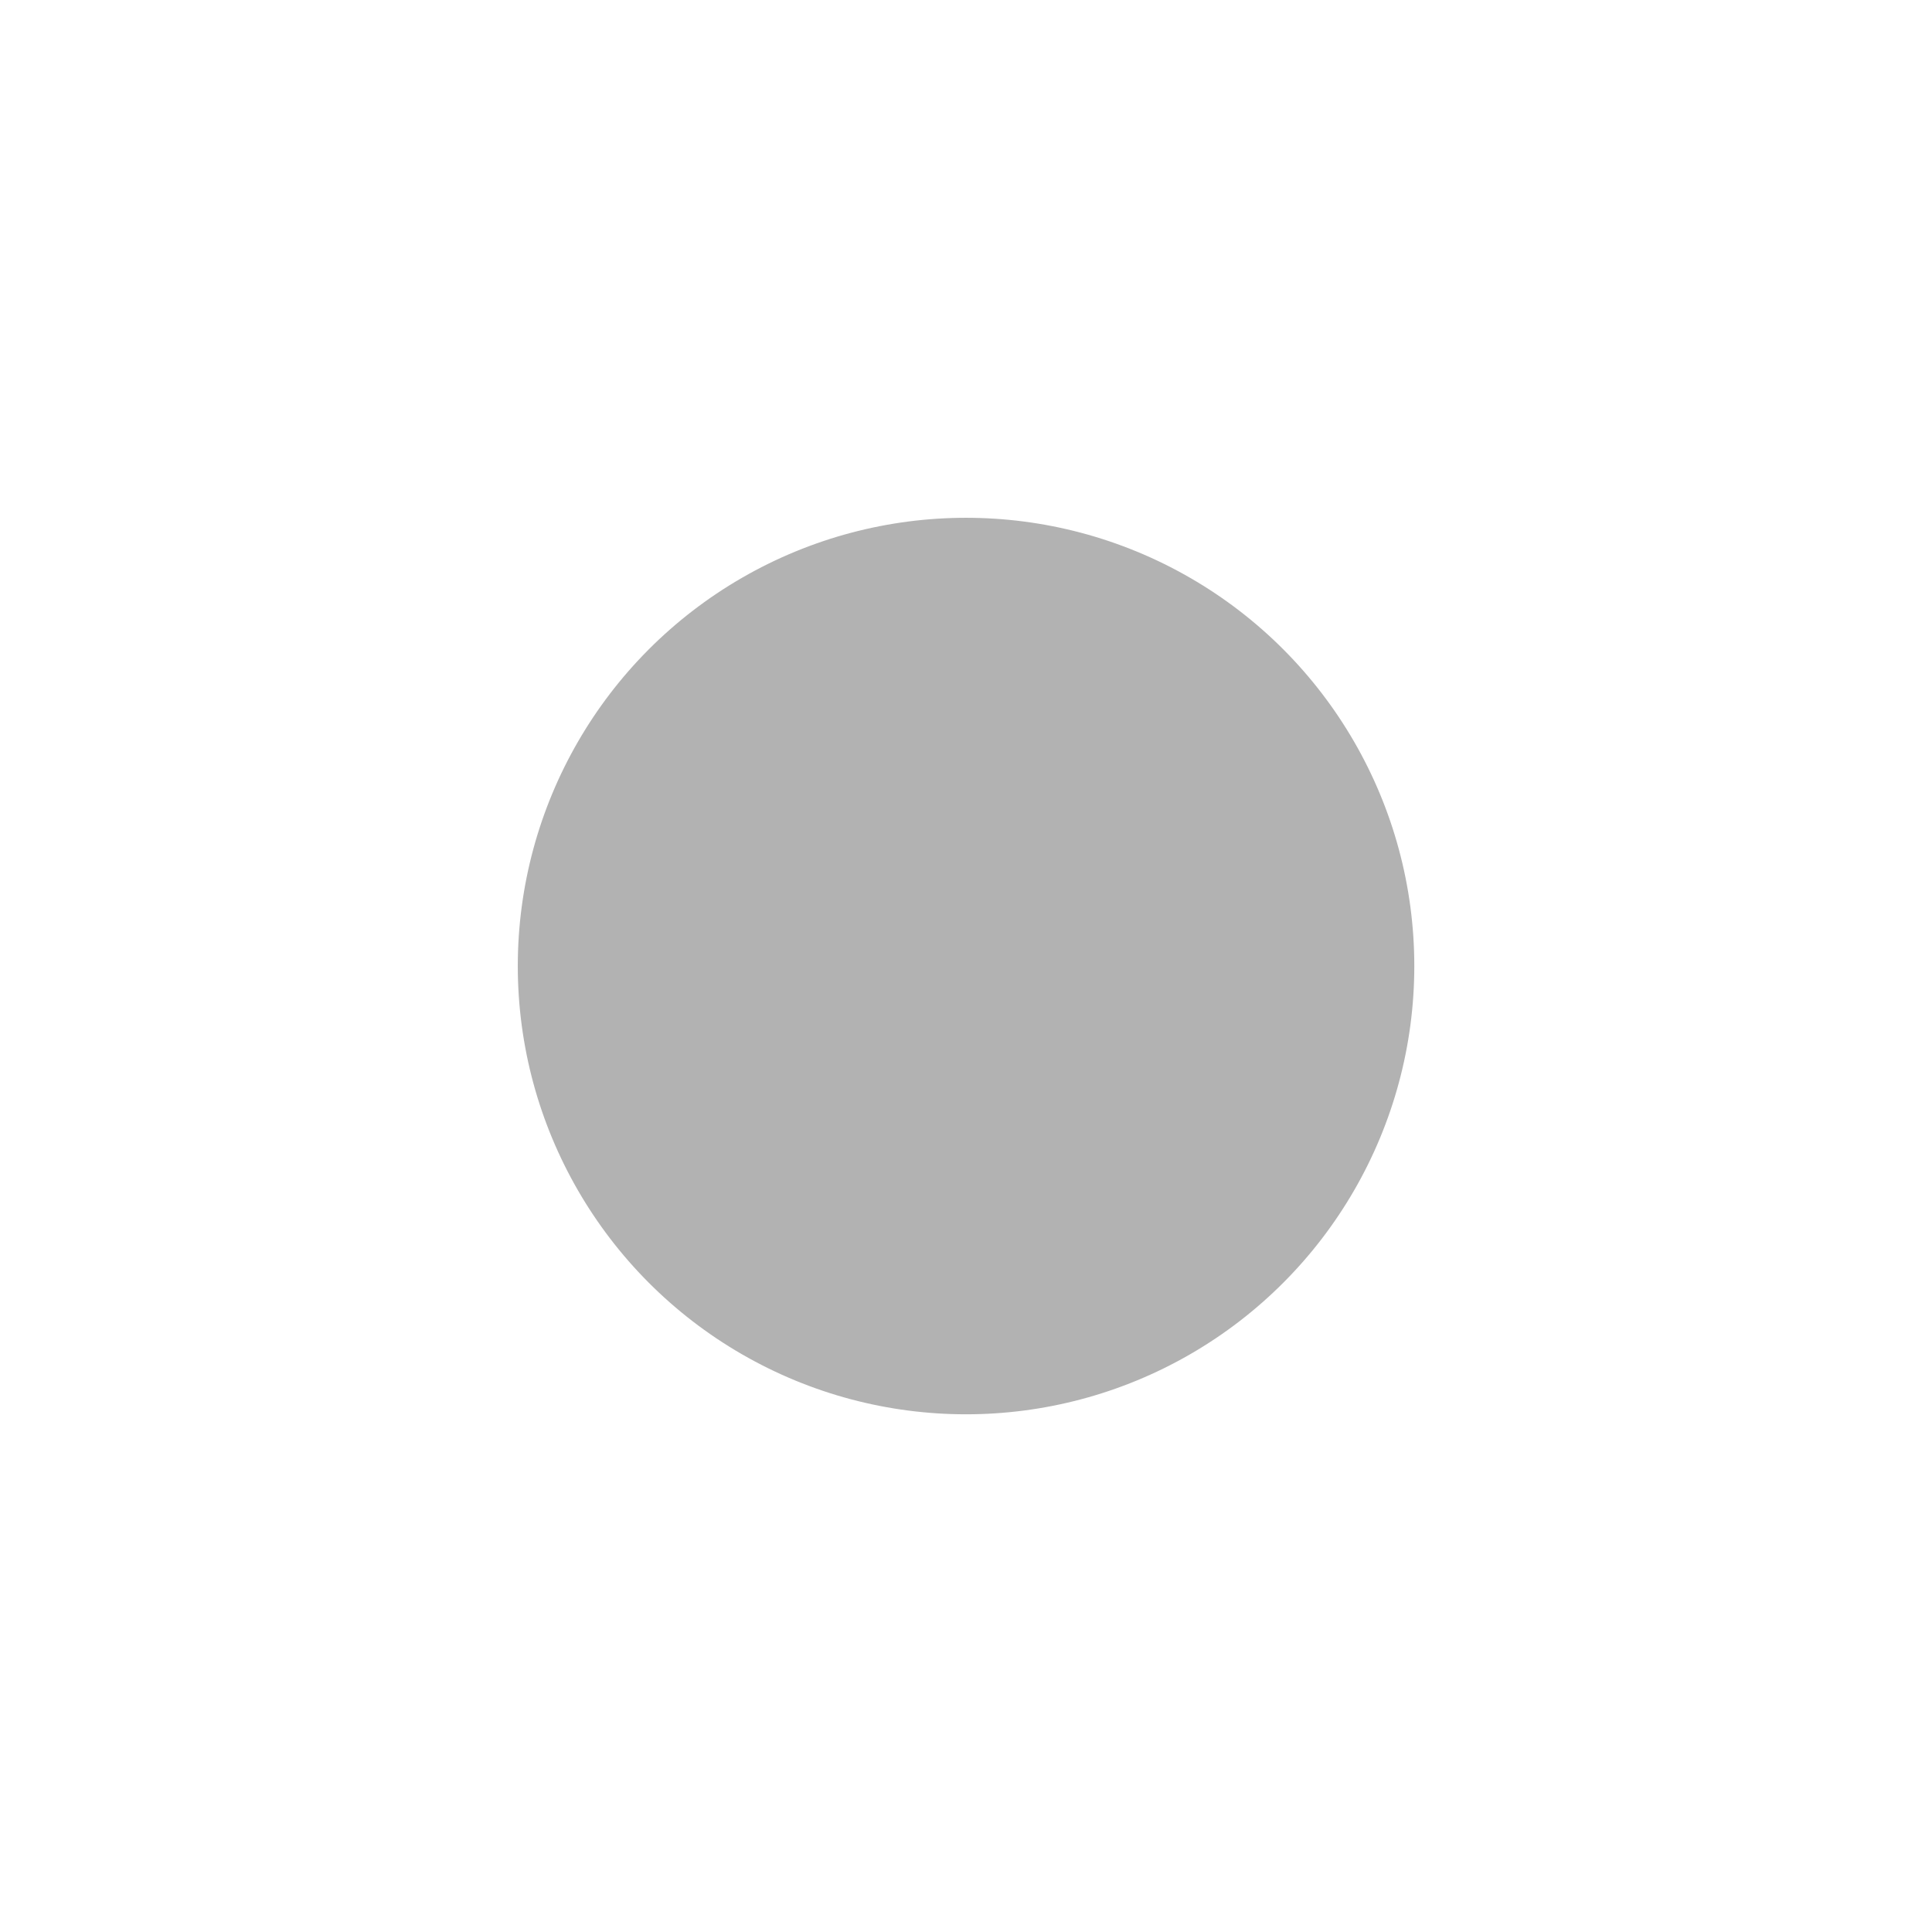 <?xml version="1.0" encoding="UTF-8" standalone="no"?>
<!-- Created with Inkscape (http://www.inkscape.org/) -->

<svg
   width="79.283"
   height="79.283"
   viewBox="0 0 20.977 20.977"
   version="1.1"
   id="svg5"
   inkscape:version="1.1.1 (3bf5ae0d25, 2021-09-20, custom)"
   sodipodi:docname="inputoverlay-key.svg"
   xmlns:inkscape="http://www.inkscape.org/namespaces/inkscape"
   xmlns:sodipodi="http://sodipodi.sourceforge.net/DTD/sodipodi-0.dtd"
   xmlns="http://www.w3.org/2000/svg"
   xmlns:svg="http://www.w3.org/2000/svg">
  <sodipodi:namedview
     id="namedview7"
     pagecolor="#505050"
     bordercolor="#eeeeee"
     borderopacity="1"
     inkscape:pageshadow="0"
     inkscape:pageopacity="0"
     inkscape:pagecheckerboard="0"
     inkscape:document-units="mm"
     showgrid="false"
     units="px"
     width="32px"
     inkscape:snap-bbox="true"
     inkscape:bbox-nodes="true"
     inkscape:snap-bbox-midpoints="true"
     inkscape:snap-page="true"
     inkscape:zoom="5.6568542"
     inkscape:cx="47.022601"
     inkscape:cy="44.017398"
     inkscape:window-width="1920"
     inkscape:window-height="1007"
     inkscape:window-x="0"
     inkscape:window-y="0"
     inkscape:window-maximized="1"
     inkscape:current-layer="layer1"
     inkscape:snap-bbox-edge-midpoints="false"
     fit-margin-top="0"
     fit-margin-left="0"
     fit-margin-right="0"
     fit-margin-bottom="0" />
  <defs
     id="defs2">
    <filter
       style="color-interpolation-filters:sRGB"
       inkscape:label="Blur"
       id="filter1072"
       x="-0.455"
       y="-0.455"
       width="1.91"
       height="1.91">
      <feGaussianBlur
         stdDeviation="2 2"
         result="blur"
         id="feGaussianBlur1070" />
    </filter>
    <filter
       style="color-interpolation-filters:sRGB"
       inkscape:label="Blur"
       id="filter1072-6"
       x="-0.455"
       y="-0.455"
       width="1.91"
       height="1.91">
      <feGaussianBlur
         stdDeviation="2 2"
         result="blur"
         id="feGaussianBlur1070-7" />
    </filter>
    <filter
       style="color-interpolation-filters:sRGB"
       inkscape:label="Blur"
       id="filter1294"
       x="-0.494"
       y="-0.494"
       width="1.987"
       height="1.987">
      <feGaussianBlur
         stdDeviation="2 2"
         result="blur"
         id="feGaussianBlur1292" />
    </filter>
    <filter
       style="color-interpolation-filters:sRGB"
       inkscape:label="Blur"
       id="filter1250"
       x="-1.329"
       y="-0.716"
       width="3.658"
       height="2.431">
      <feGaussianBlur
         stdDeviation="1 1"
         result="blur"
         id="feGaussianBlur1248" />
    </filter>
  </defs>
  <g
     inkscape:label="Layer 1"
     inkscape:groupmode="layer"
     id="layer1"
     transform="translate(4.8,4.8)">
    <circle
       style="fill:none;fill-opacity:0.302;stroke:#ffffff;stroke-width:0.822;stroke-linecap:round;stroke-linejoin:round;stroke-miterlimit:4;stroke-dasharray:none;stroke-opacity:1;filter:url(#filter1294)"
       id="path928-35"
       cx="5.689"
       cy="5.689"
       r="5.278" />
    <circle
       style="fill:#000000;fill-opacity:0.302;stroke:#ffffff;stroke-width:0.822;stroke-linecap:round;stroke-linejoin:round;stroke-miterlimit:4;stroke-dasharray:none;stroke-opacity:1"
       id="path928"
       cx="5.689"
       cy="5.689"
       r="5.278" />
  </g>
</svg>

